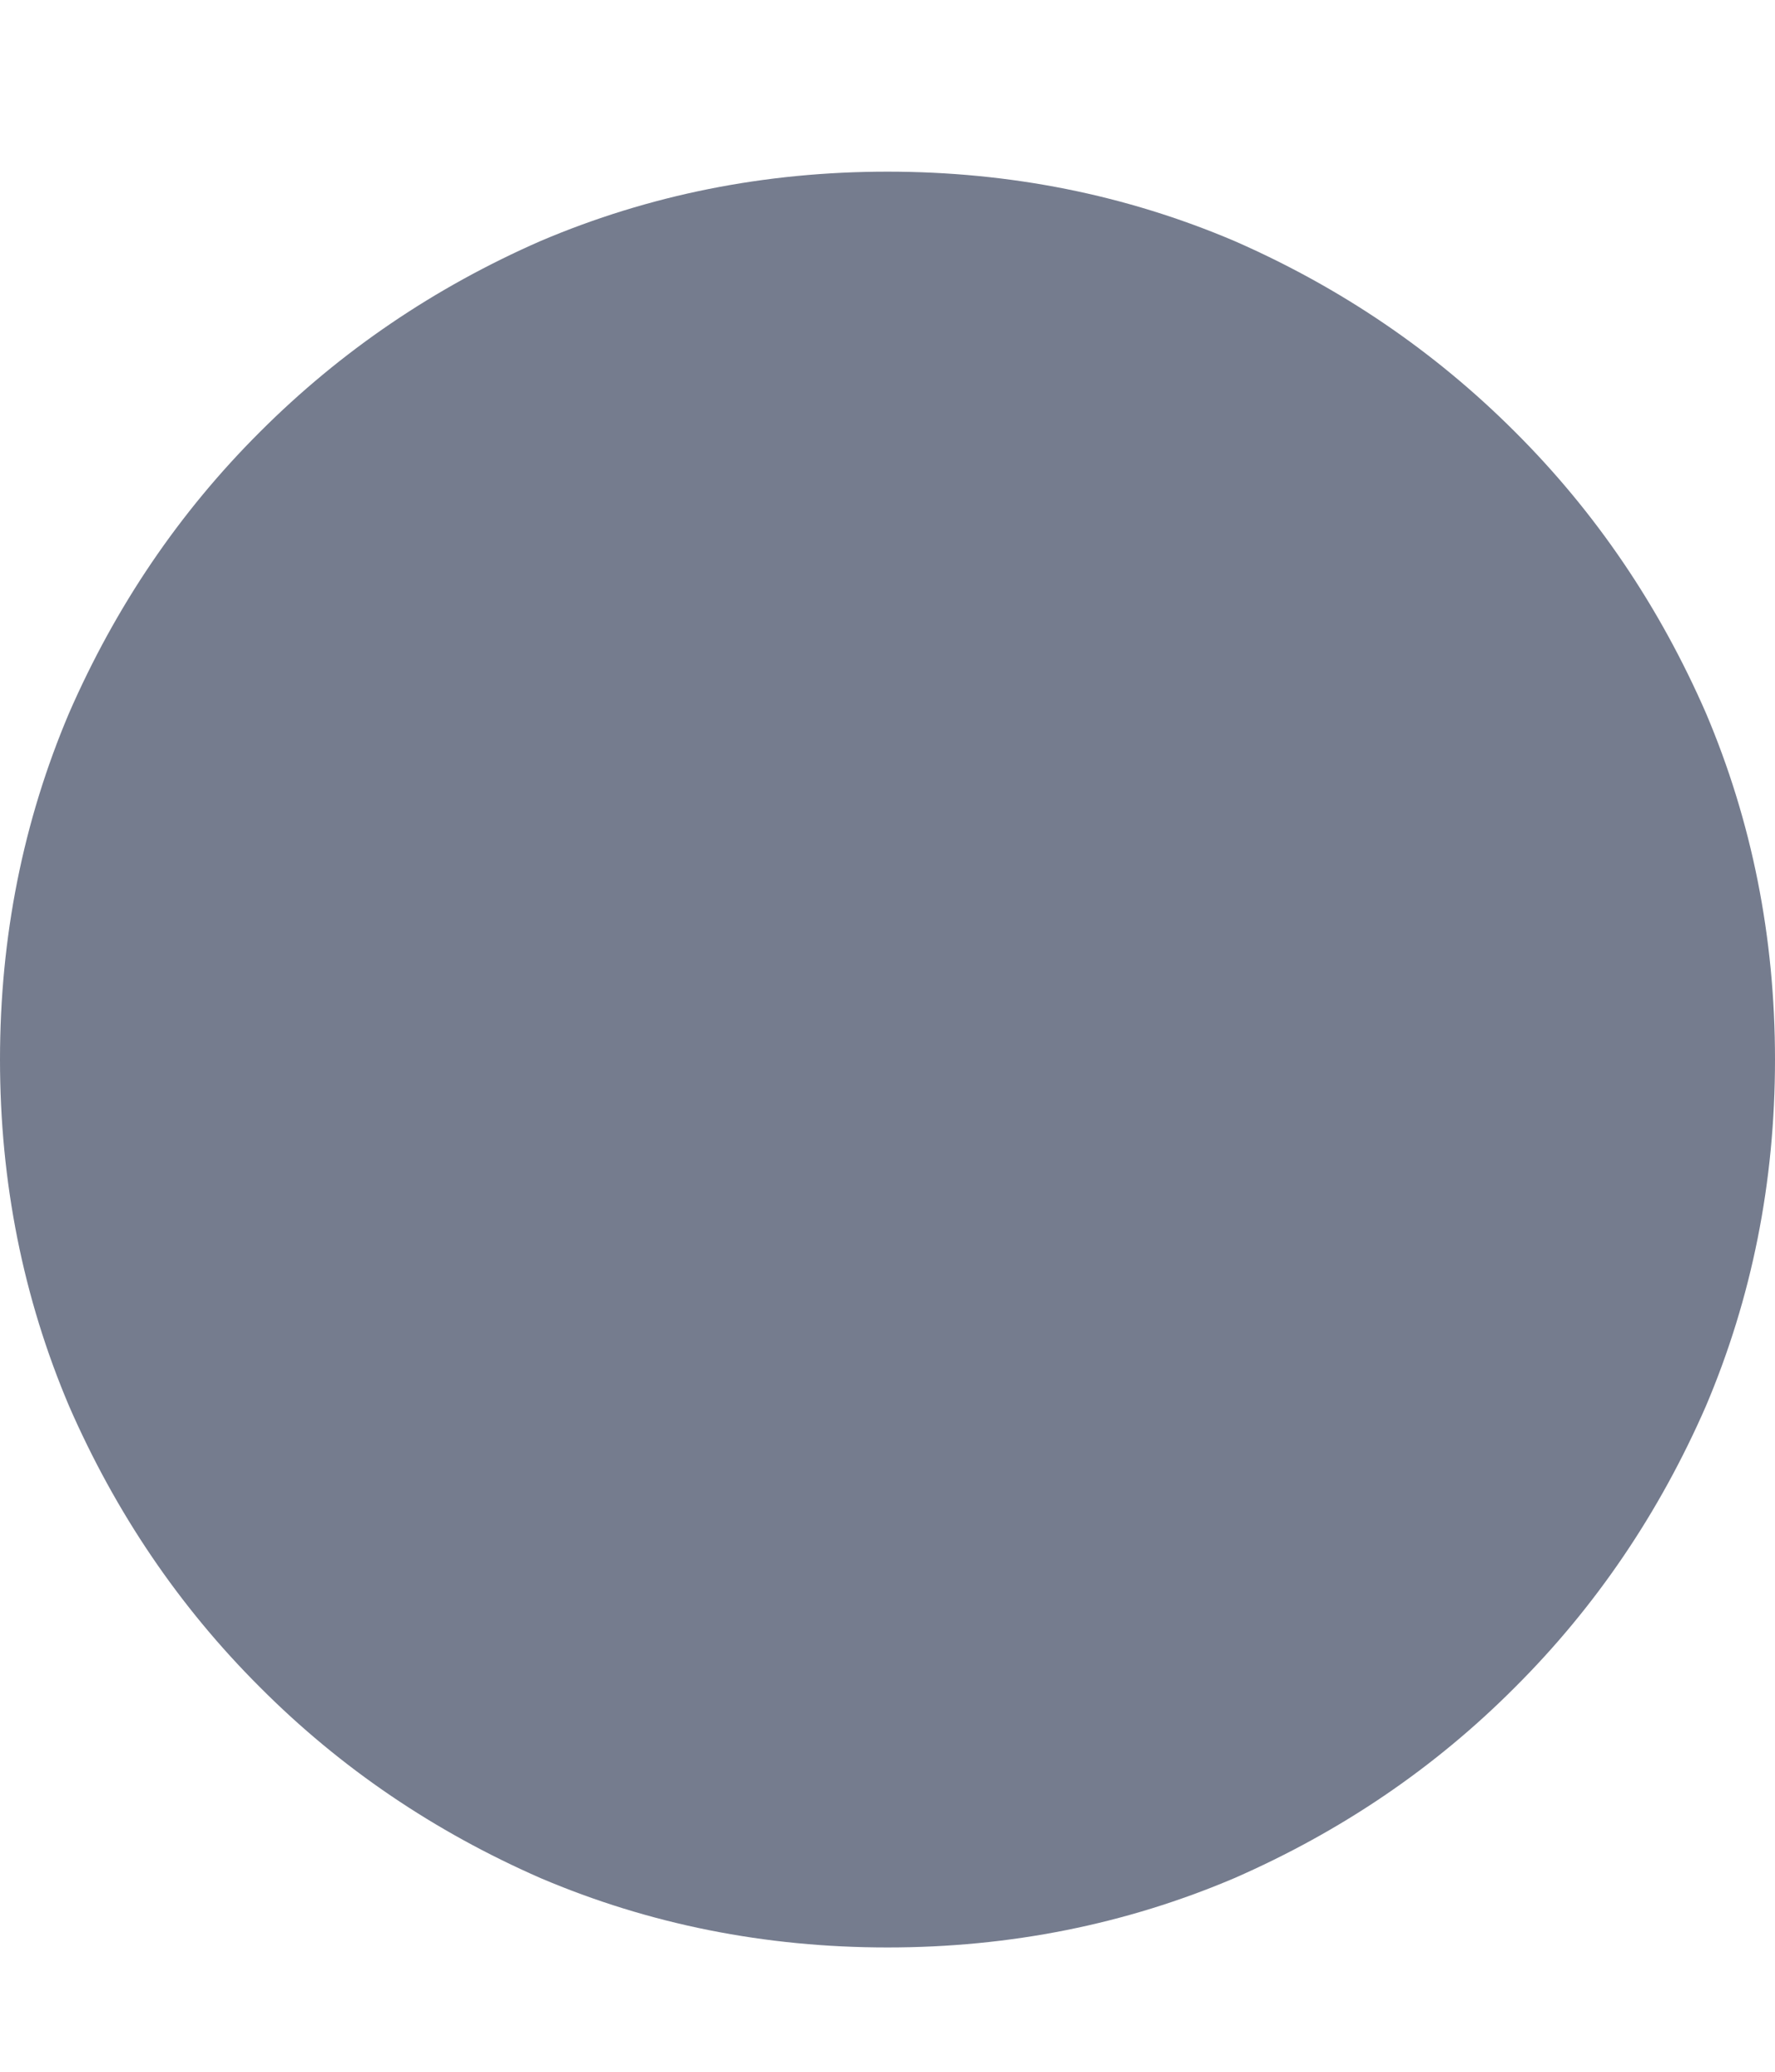 <svg width="6" height="7" viewBox="0 0 6 7" fill="none" xmlns="http://www.w3.org/2000/svg">
<path d="M3 6.58C3.414 6.58 3.805 6.502 4.172 6.346C4.531 6.189 4.848 5.975 5.121 5.701C5.395 5.428 5.609 5.111 5.766 4.752C5.922 4.385 6 3.994 6 3.58C6 3.166 5.922 2.775 5.766 2.408C5.609 2.049 5.395 1.732 5.121 1.459C4.848 1.186 4.531 0.971 4.172 0.814C3.805 0.658 3.414 0.58 3 0.58C2.586 0.58 2.195 0.658 1.828 0.814C1.469 0.971 1.152 1.186 0.879 1.459C0.605 1.732 0.391 2.049 0.234 2.408C0.078 2.775 0 3.166 0 3.58C0 3.994 0.078 4.385 0.234 4.752C0.391 5.111 0.605 5.428 0.879 5.701C1.152 5.975 1.469 6.189 1.828 6.346C2.195 6.502 2.586 6.58 3 6.58Z" fill="#757C8E"/>
</svg>
